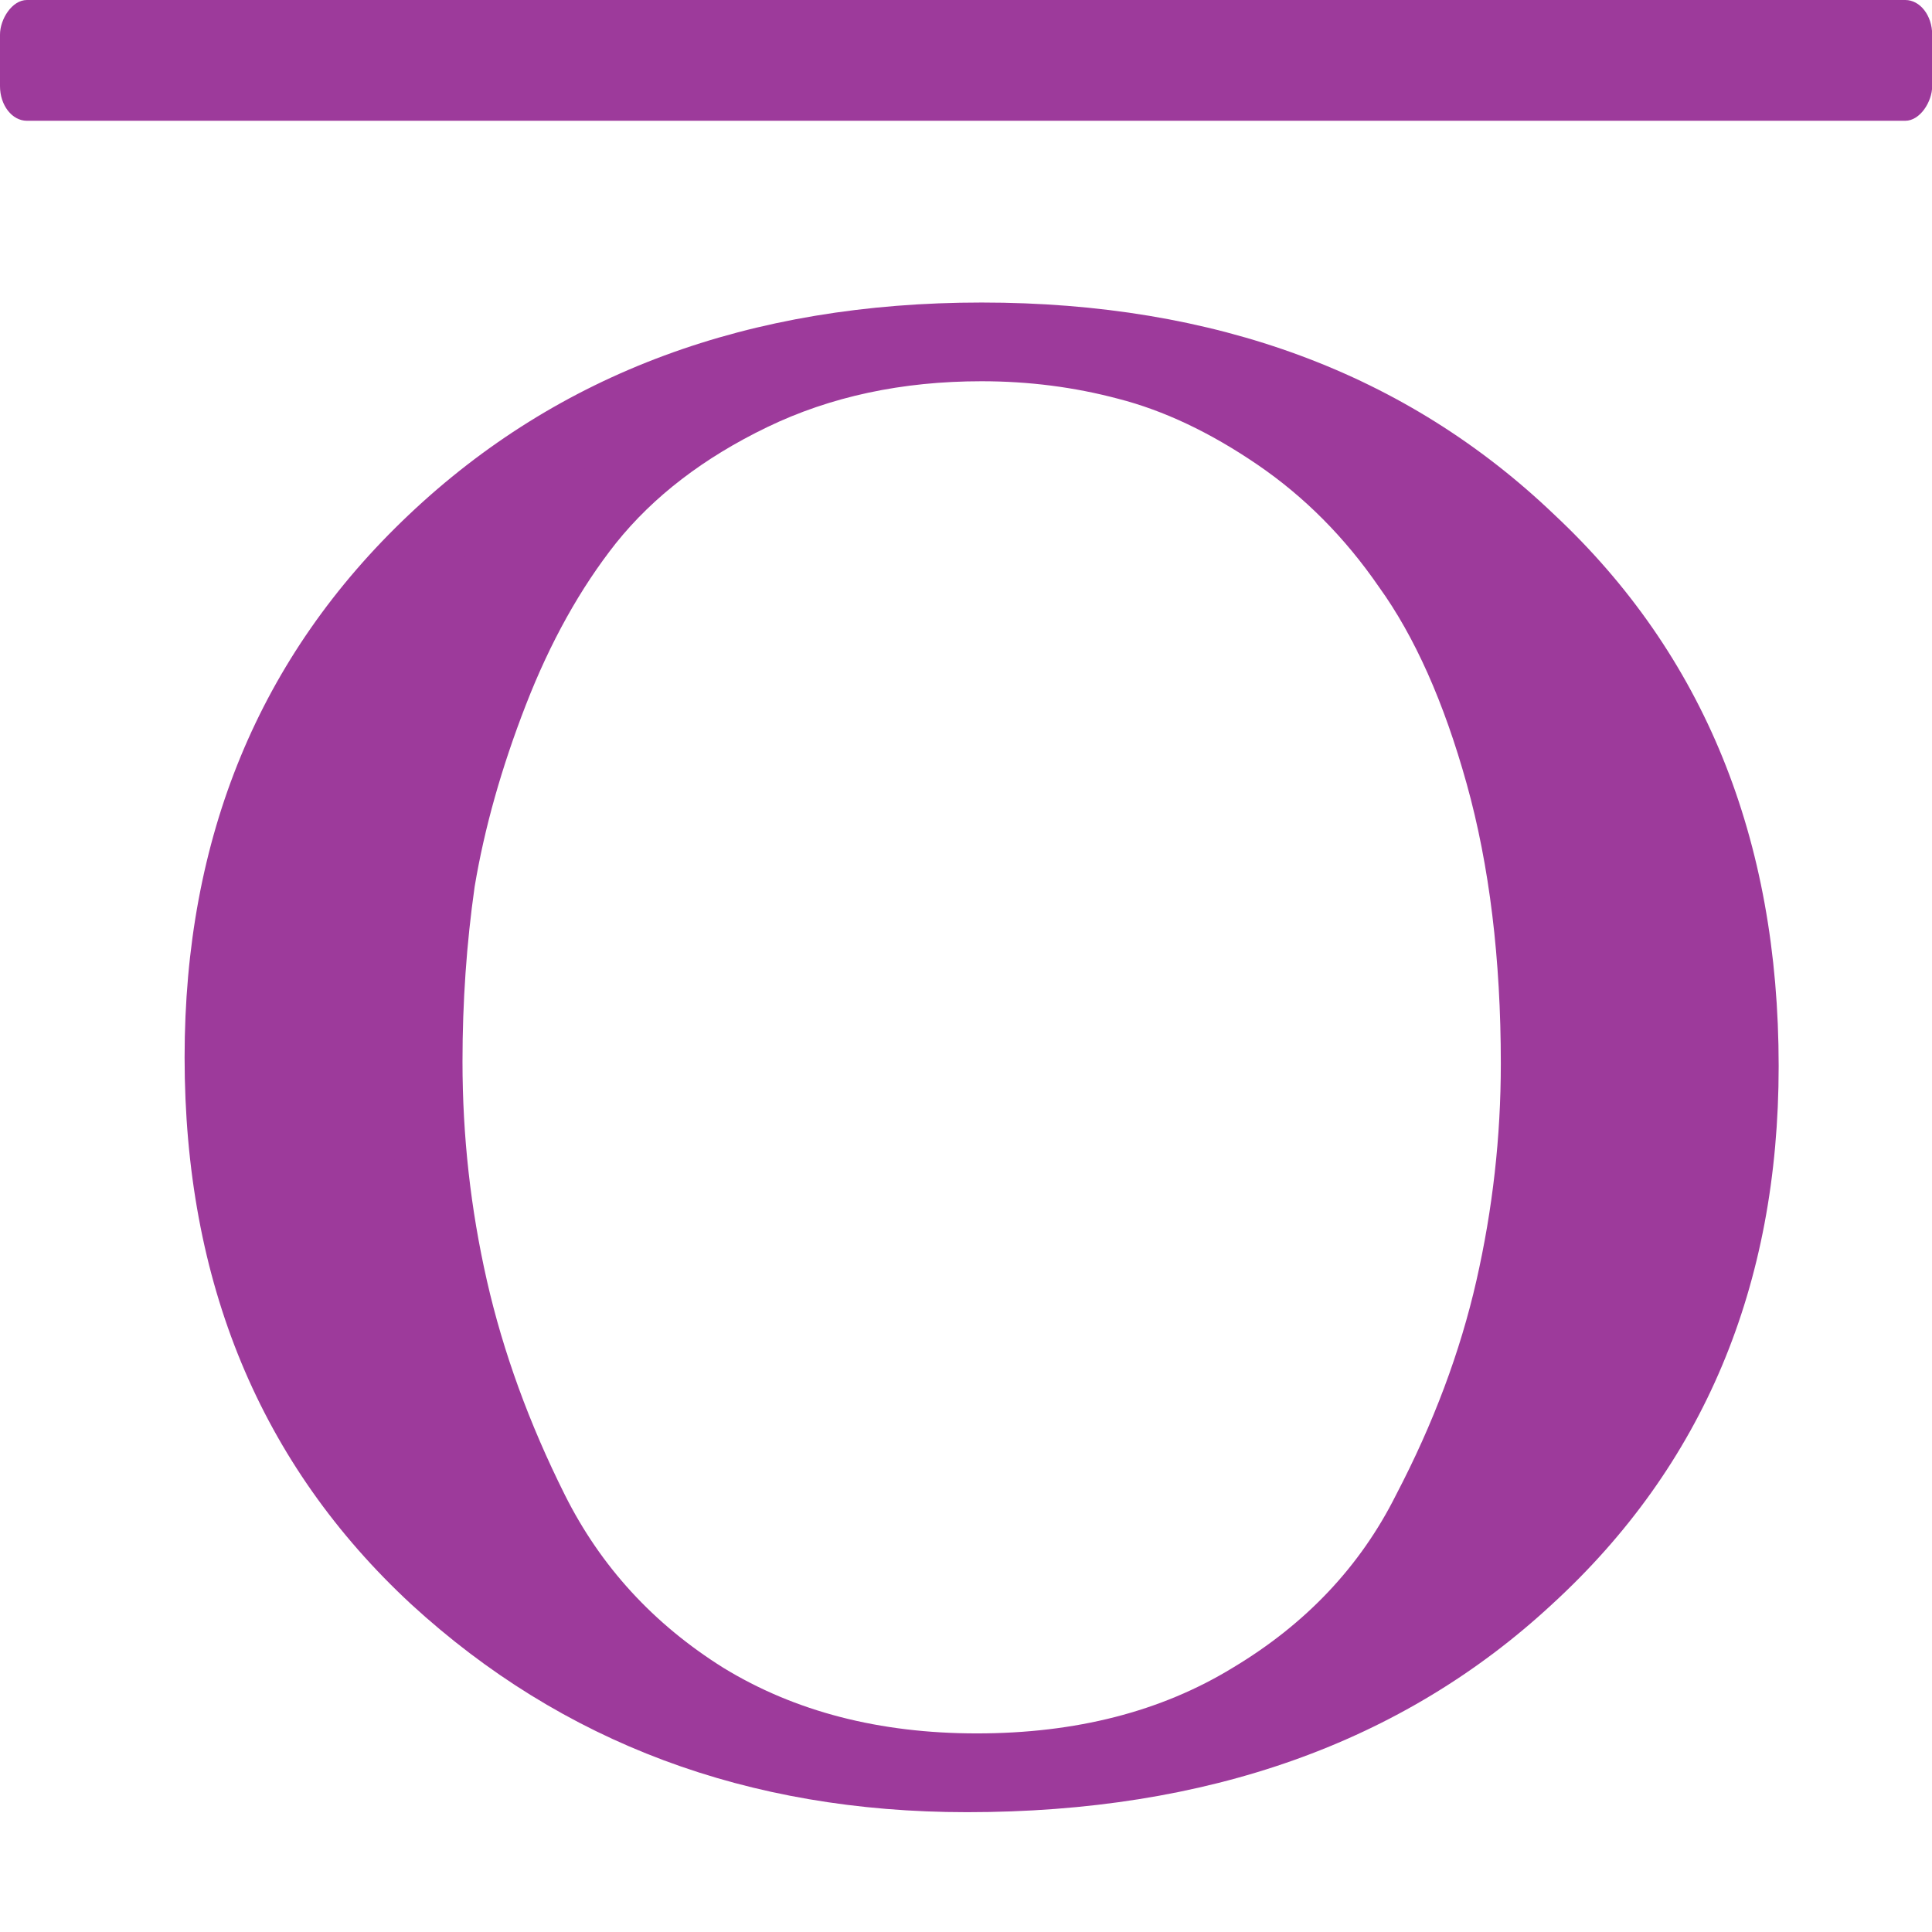 <?xml version="1.0" encoding="UTF-8" standalone="no"?>
<svg
   xmlns:dc="http://purl.org/dc/elements/1.1/"
   xmlns:cc="http://creativecommons.org/ns#"
   xmlns:rdf="http://www.w3.org/1999/02/22-rdf-syntax-ns#"
   xmlns:svg="http://www.w3.org/2000/svg"
   xmlns="http://www.w3.org/2000/svg"
   xmlns:sodipodi="http://sodipodi.sourceforge.net/DTD/sodipodi-0.dtd"
   xmlns:inkscape="http://www.inkscape.org/namespaces/inkscape"
   height="16"
   viewBox="0 0 4.233 4.233"
   width="16"
   version="1.1"
   id="svg20"
   sodipodi:docname="sc_overline.svg"
   inkscape:version="0.92.4 (unknown)"
   inkscape:export-filename="/home/annisaauliarasyidah/Desktop/4_242 (aulia)/sc 222/sc_overline.png"
   inkscape:export-xdpi="96"
   inkscape:export-ydpi="96">
  <defs
     id="defs24" />
  <sodipodi:namedview
     pagecolor="#ffffff"
     bordercolor="#666666"
     borderopacity="1"
     objecttolerance="10"
     gridtolerance="10"
     guidetolerance="10"
     inkscape:pageopacity="0"
     inkscape:pageshadow="2"
     inkscape:window-width="1366"
     inkscape:window-height="707"
     id="namedview22"
     showgrid="false"
     inkscape:zoom="14.75"
     inkscape:cx="-3.7288136"
     inkscape:cy="7.4576271"
     inkscape:window-x="0"
     inkscape:window-y="0"
     inkscape:window-maximized="1"
     inkscape:current-layer="svg20" />
  <linearGradient
     id="a"
     gradientTransform="matrix(.265 0 0 -.265 0 33.867)"
     gradientUnits="userSpaceOnUse"
     x1="30.087"
     x2="113.041"
     y1="-7.079"
     y2="40.379">
    <stop
       offset="0"
       stop-color="#3b3e22"
       id="stop2" />
    <stop
       offset="1"
       stop-color="#454545"
       stop-opacity="0"
       id="stop4" />
  </linearGradient>
  <linearGradient
     id="b"
     gradientUnits="userSpaceOnUse"
     x1="15.091"
     x2="16.248"
     y1="-5.91"
     y2="-32.521">
    <stop
       offset="0"
       stop-color="#555"
       id="stop7" />
    <stop
       offset="1"
       id="stop9" />
  </linearGradient>
  <rect
     fill="#010101"
     height="2.117"
     rx=".472"
     ry=".607"
     stroke-width=".265"
     transform="scale(.125 -.125)"
     width="33.867"
     x="0"
     y="-2.117"
     id="rect12"
     style="fill:#9d3a9b" />
  <g
     transform="matrix(.125 0 0 -.125 0 4.631)"
     id="g18"
     style="fill:#9d3a9b">
    <path
       d="m16.066-5.58q-5.467 0-9.233-3.847-3.766-3.888-3.766-10.124 0-6.115 3.726-10.043 3.726-3.928 9.516-3.928 5.831 0 9.516 3.928 3.726 3.888 3.726 10.205 0 6.115-3.766 9.962-3.726 3.847-9.719 3.847zm8.869-13.85q0-2.916-.567-5.183-.567-2.268-1.458-3.645-.85-1.377-2.025-2.268-1.174-.891-2.308-1.215-1.093-.324-2.268-.324-1.984 0-3.564.85-1.579.85-2.511 2.146-.891 1.255-1.498 2.997-.607 1.741-.85 3.361-.202 1.579-.202 3.24 0 2.065.405 4.05.405 1.984 1.296 3.969.891 1.984 2.632 3.199 1.782 1.215 4.212 1.215 2.47 0 4.252-1.215 1.822-1.215 2.713-3.199.931-1.984 1.336-3.969.405-1.984.405-4.009z"
       fill="url(#b)"
       stroke-width=".962"
       transform="scale(1.055 -.947)"
       id="path14"
       style="fill:#9d3a9b" />
    <path
       d="m19.958 31.178c.002-.001.004-.003.006-.004.001-0.0.003 0.0.004 0zm-8.747-1.853c-1.123-.533-2.176-1.188-3.115-2.076-2.393-2.265-3.581-5.096-3.581-8.725 0-1.013.093-1.959.272-2.848a21.346 9.471 0 0 1 2.332-.487c-.193 1.071-.291 2.158-.291 3.26 0 1.095.073 2.166.223 3.214a1.28 1.149 0 0 0 .004.024c.184 1.103.506 2.233.957 3.392.46 1.183 1.037 2.23 1.746 3.127a1.28 1.149 0 0 0 .004.005c.366.457.971.737 1.449 1.114zm12.2-.087c.672-.555 1.34-1.118 1.847-1.853.731-1.017 1.28-2.274 1.701-3.786.43-1.545.637-3.275.637-5.191 0-.72-.044-1.437-.129-2.151a21.346 9.471 0 0 1 2.391.866c.033.404.051.819.051 1.246 0 3.764-1.195 6.644-3.577 8.875a1.28 1.149 0 0 0 -.01.007c-.876.838-1.862 1.464-2.91 1.986z"
       fill="url(#a)"
       id="path16"
       style="fill:#9d3a9b" />
  </g>
</svg>
